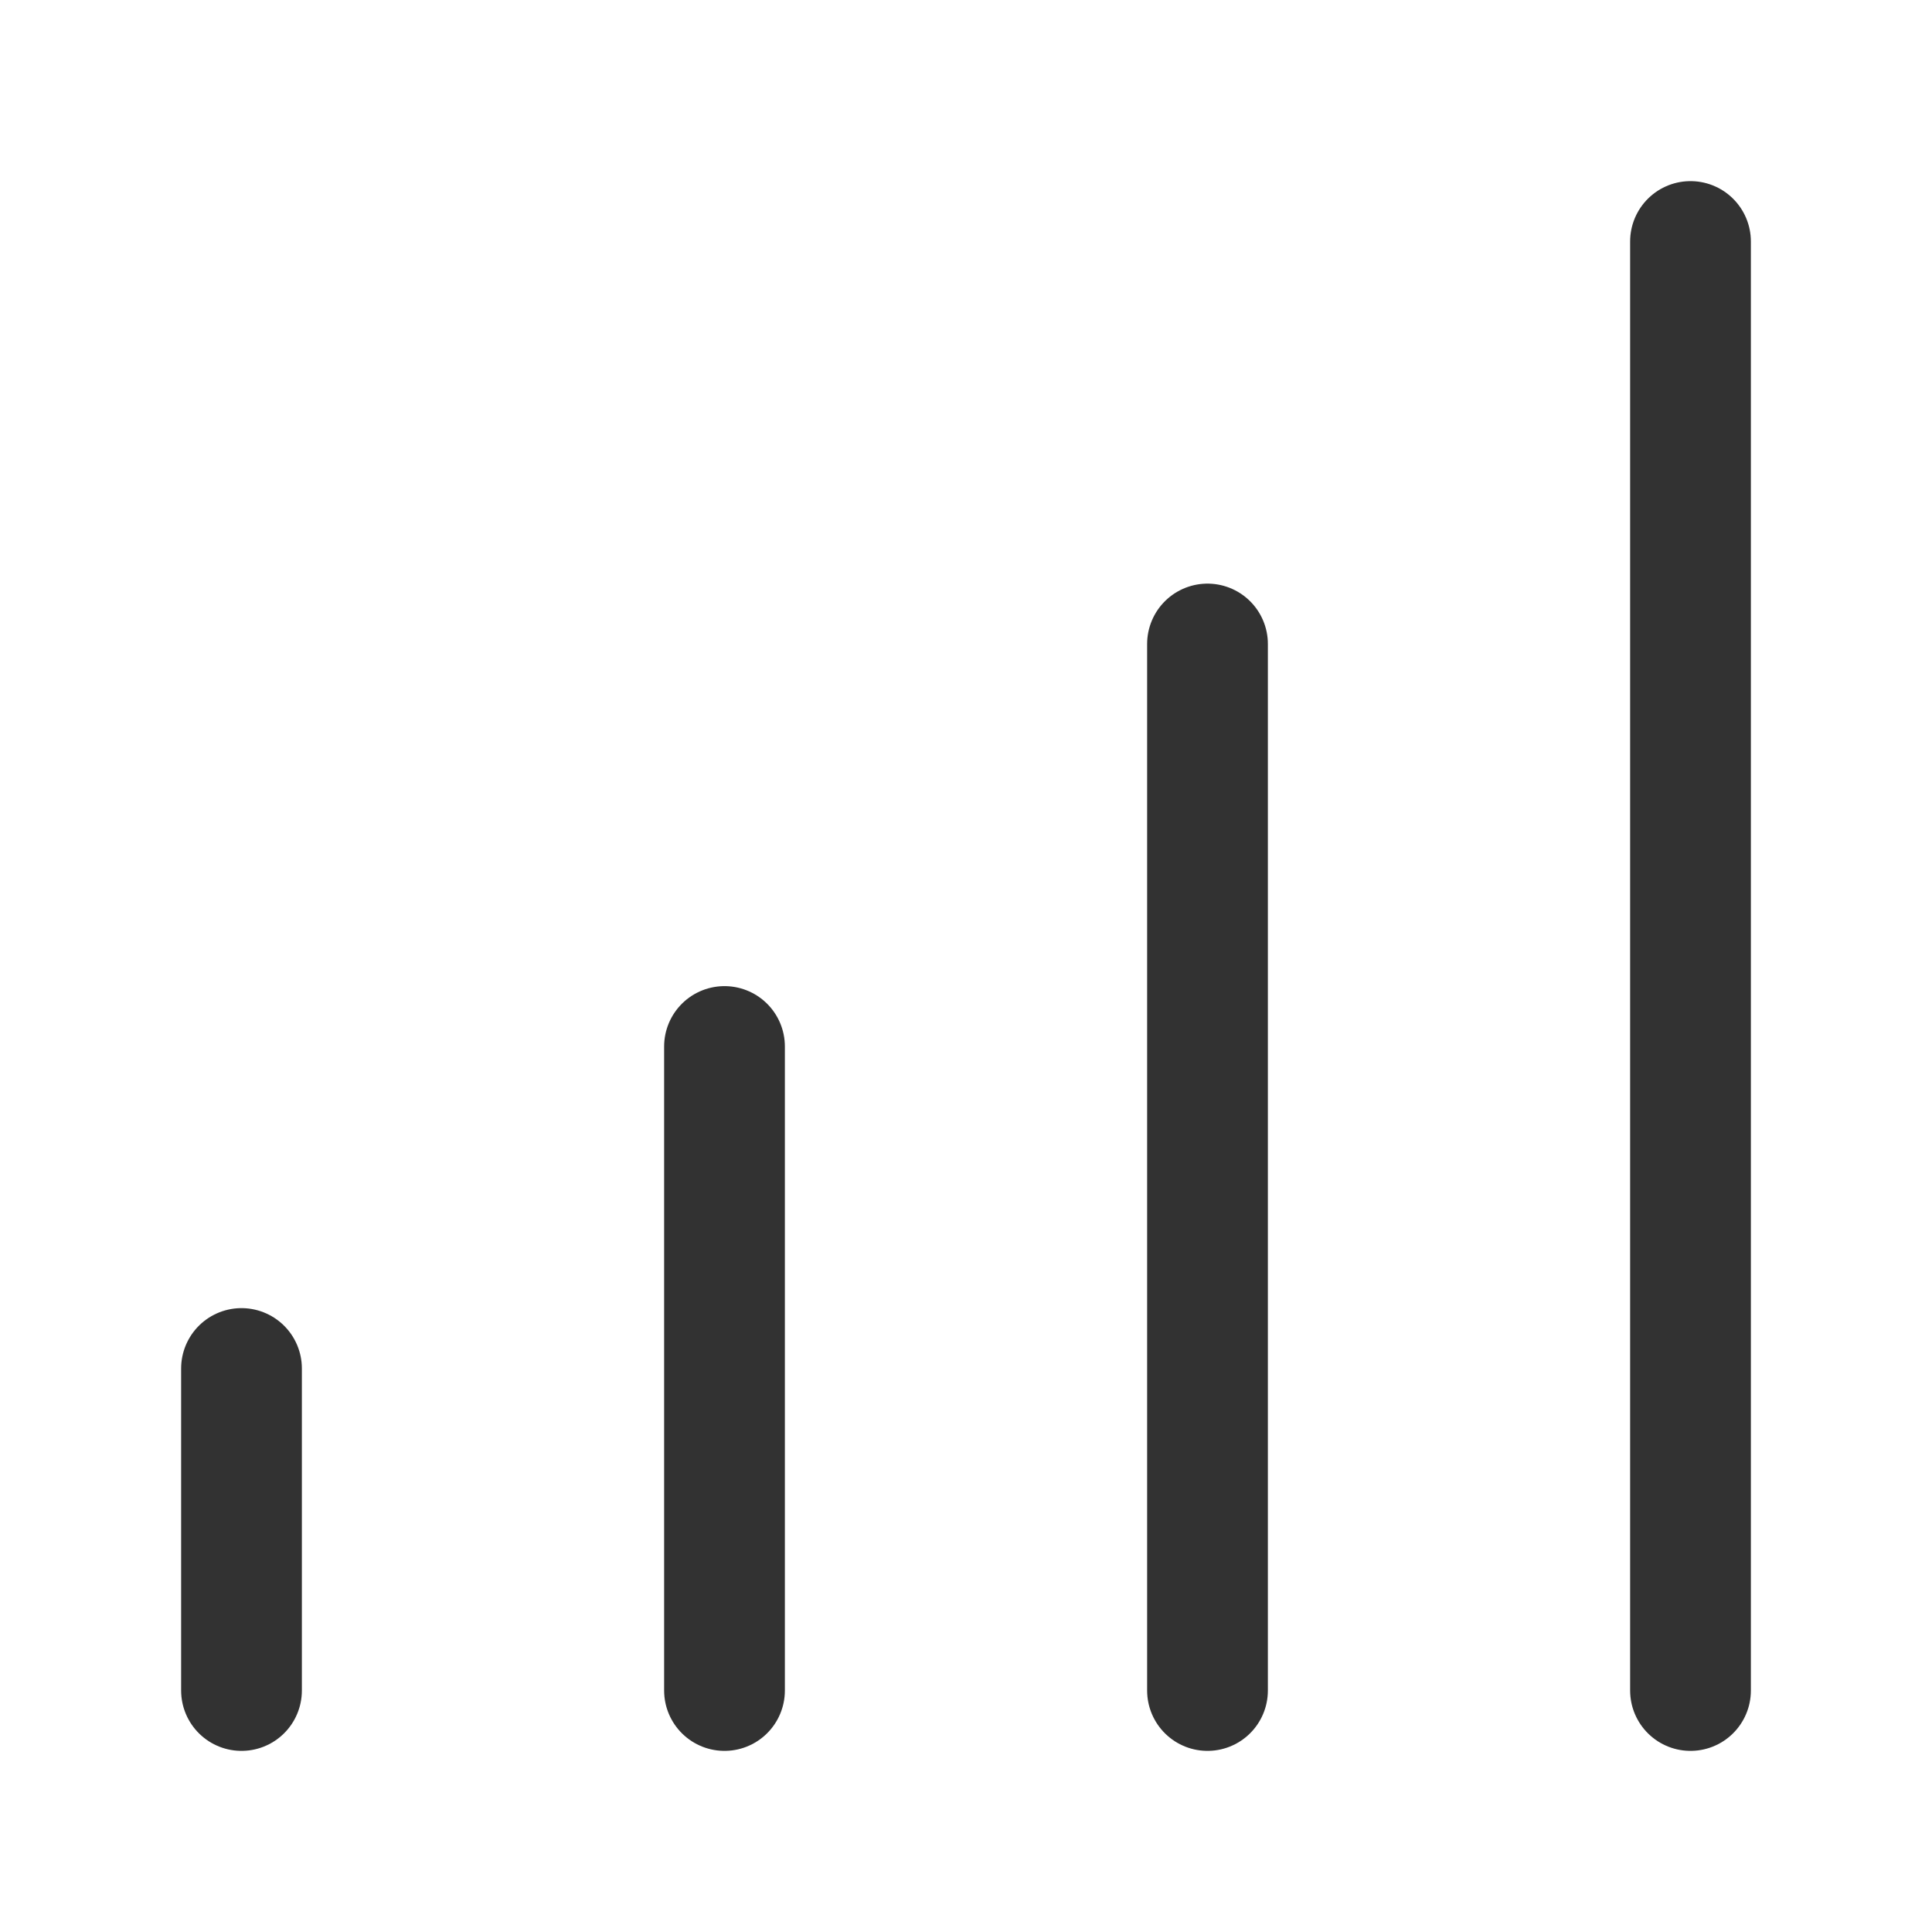 <?xml version="1.0" encoding="UTF-8"?><svg version="1.1" viewBox="0 0 24 24" xmlns="http://www.w3.org/2000/svg" xmlns:xlink="http://www.w3.org/1999/xlink"><!--Generated by IJSVG (https://github.com/iconjar/IJSVG)--><g fill="none"><path d="M0,0h24v24h-24Z"></path><path stroke="#323232" stroke-linecap="round" stroke-linejoin="round" stroke-width="1.5" d="M3,17v4"></path><path stroke="#323232" stroke-linecap="round" stroke-linejoin="round" stroke-width="1.5" d="M9,13v8"></path><path stroke="#323232" stroke-linecap="round" stroke-linejoin="round" stroke-width="1.5" d="M15,8v13"></path><path stroke="#323232" stroke-linecap="round" stroke-linejoin="round" stroke-width="1.5" d="M21,3v18"></path></g></svg>